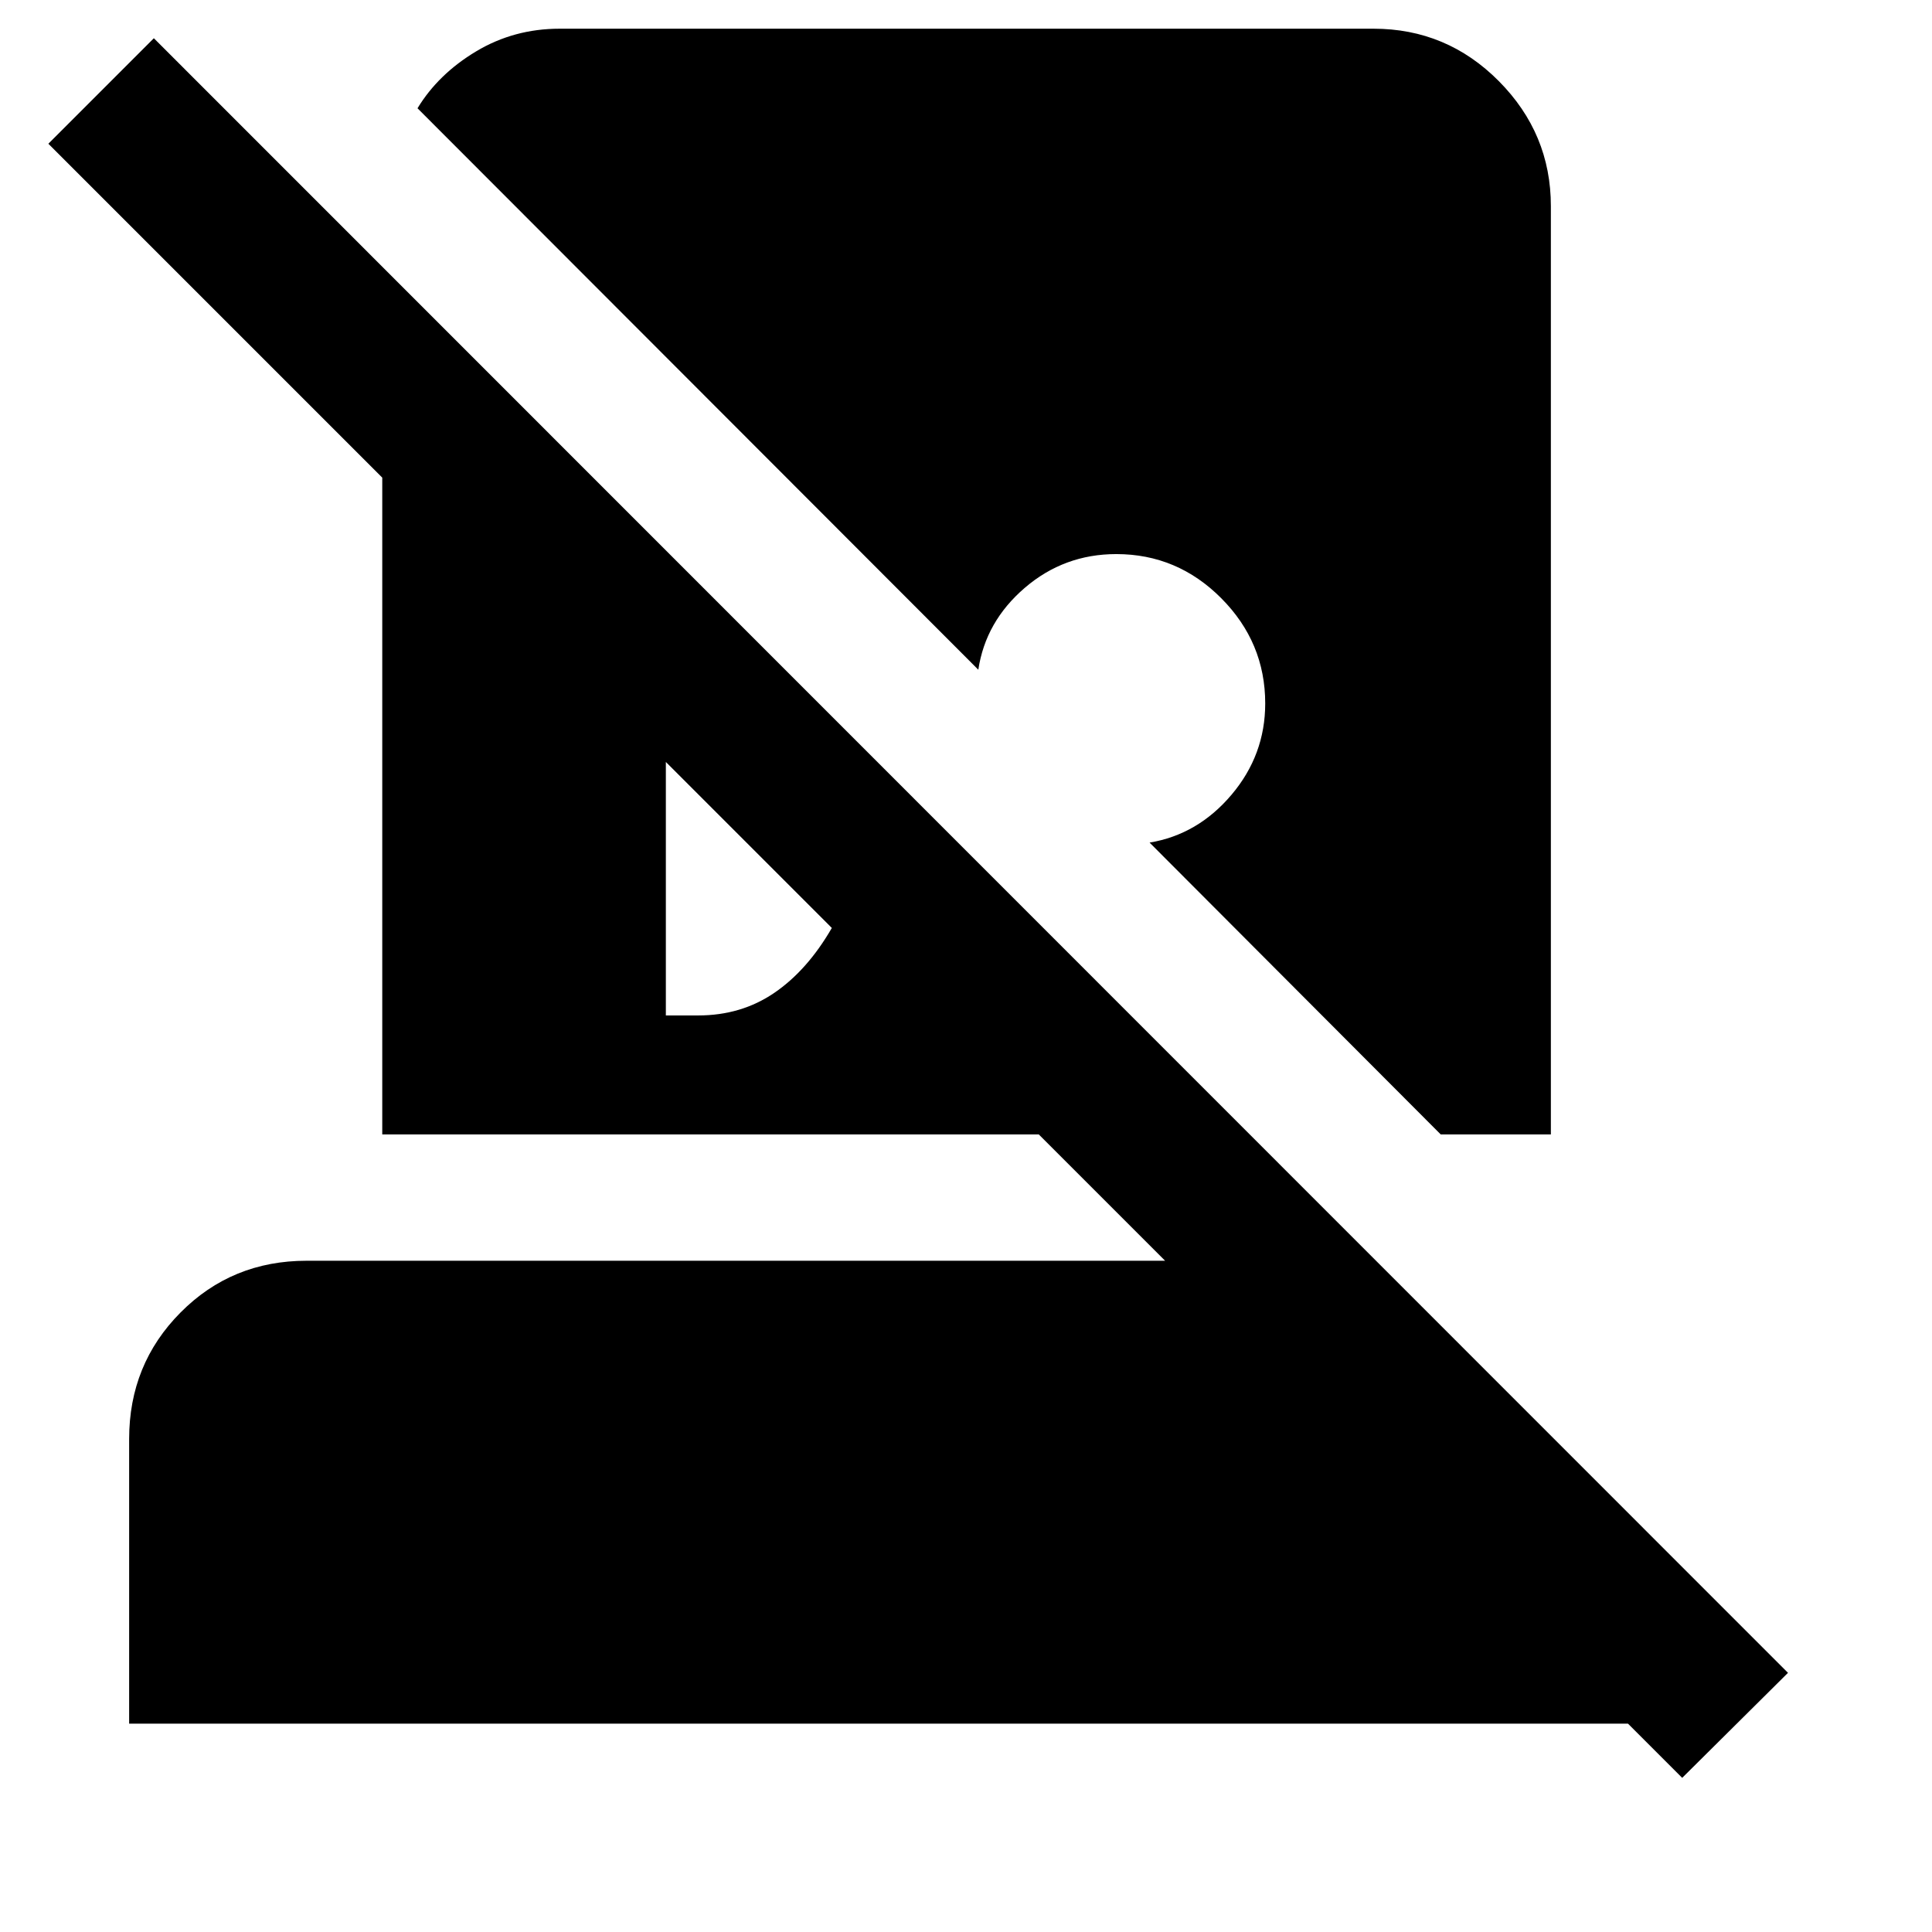 <svg xmlns="http://www.w3.org/2000/svg" height="40" viewBox="0 -960 960 960" width="40"><path d="m835.87-76.59-26.94-26.94H64.17v-141.48q0-37.09 25.53-62.81t62.62-25.72h426.61l-62.78-62.78H189.94v-326.35L24.03-888.58 76.45-941l811.99 812.22-52.57 52.19ZM278.09-945.74h404.39q36.42 0 62.28 26.05t25.86 62.1v461.27h-54.74l-144.66-145q23.98-3.98 40.72-23.78t16.74-45.35q0-30.33-21.83-52.28-21.84-21.95-52.17-21.95-25.93 0-45.44 16.74-19.52 16.74-23.12 40.72L207.46-906.2q10.31-16.99 29.1-28.26 18.8-11.28 41.53-11.28Zm52.77 490.31h16.02q21.44 0 37.87-11.23 16.44-11.22 28.58-32.24l-82.47-82.48v125.95Z"/></svg>